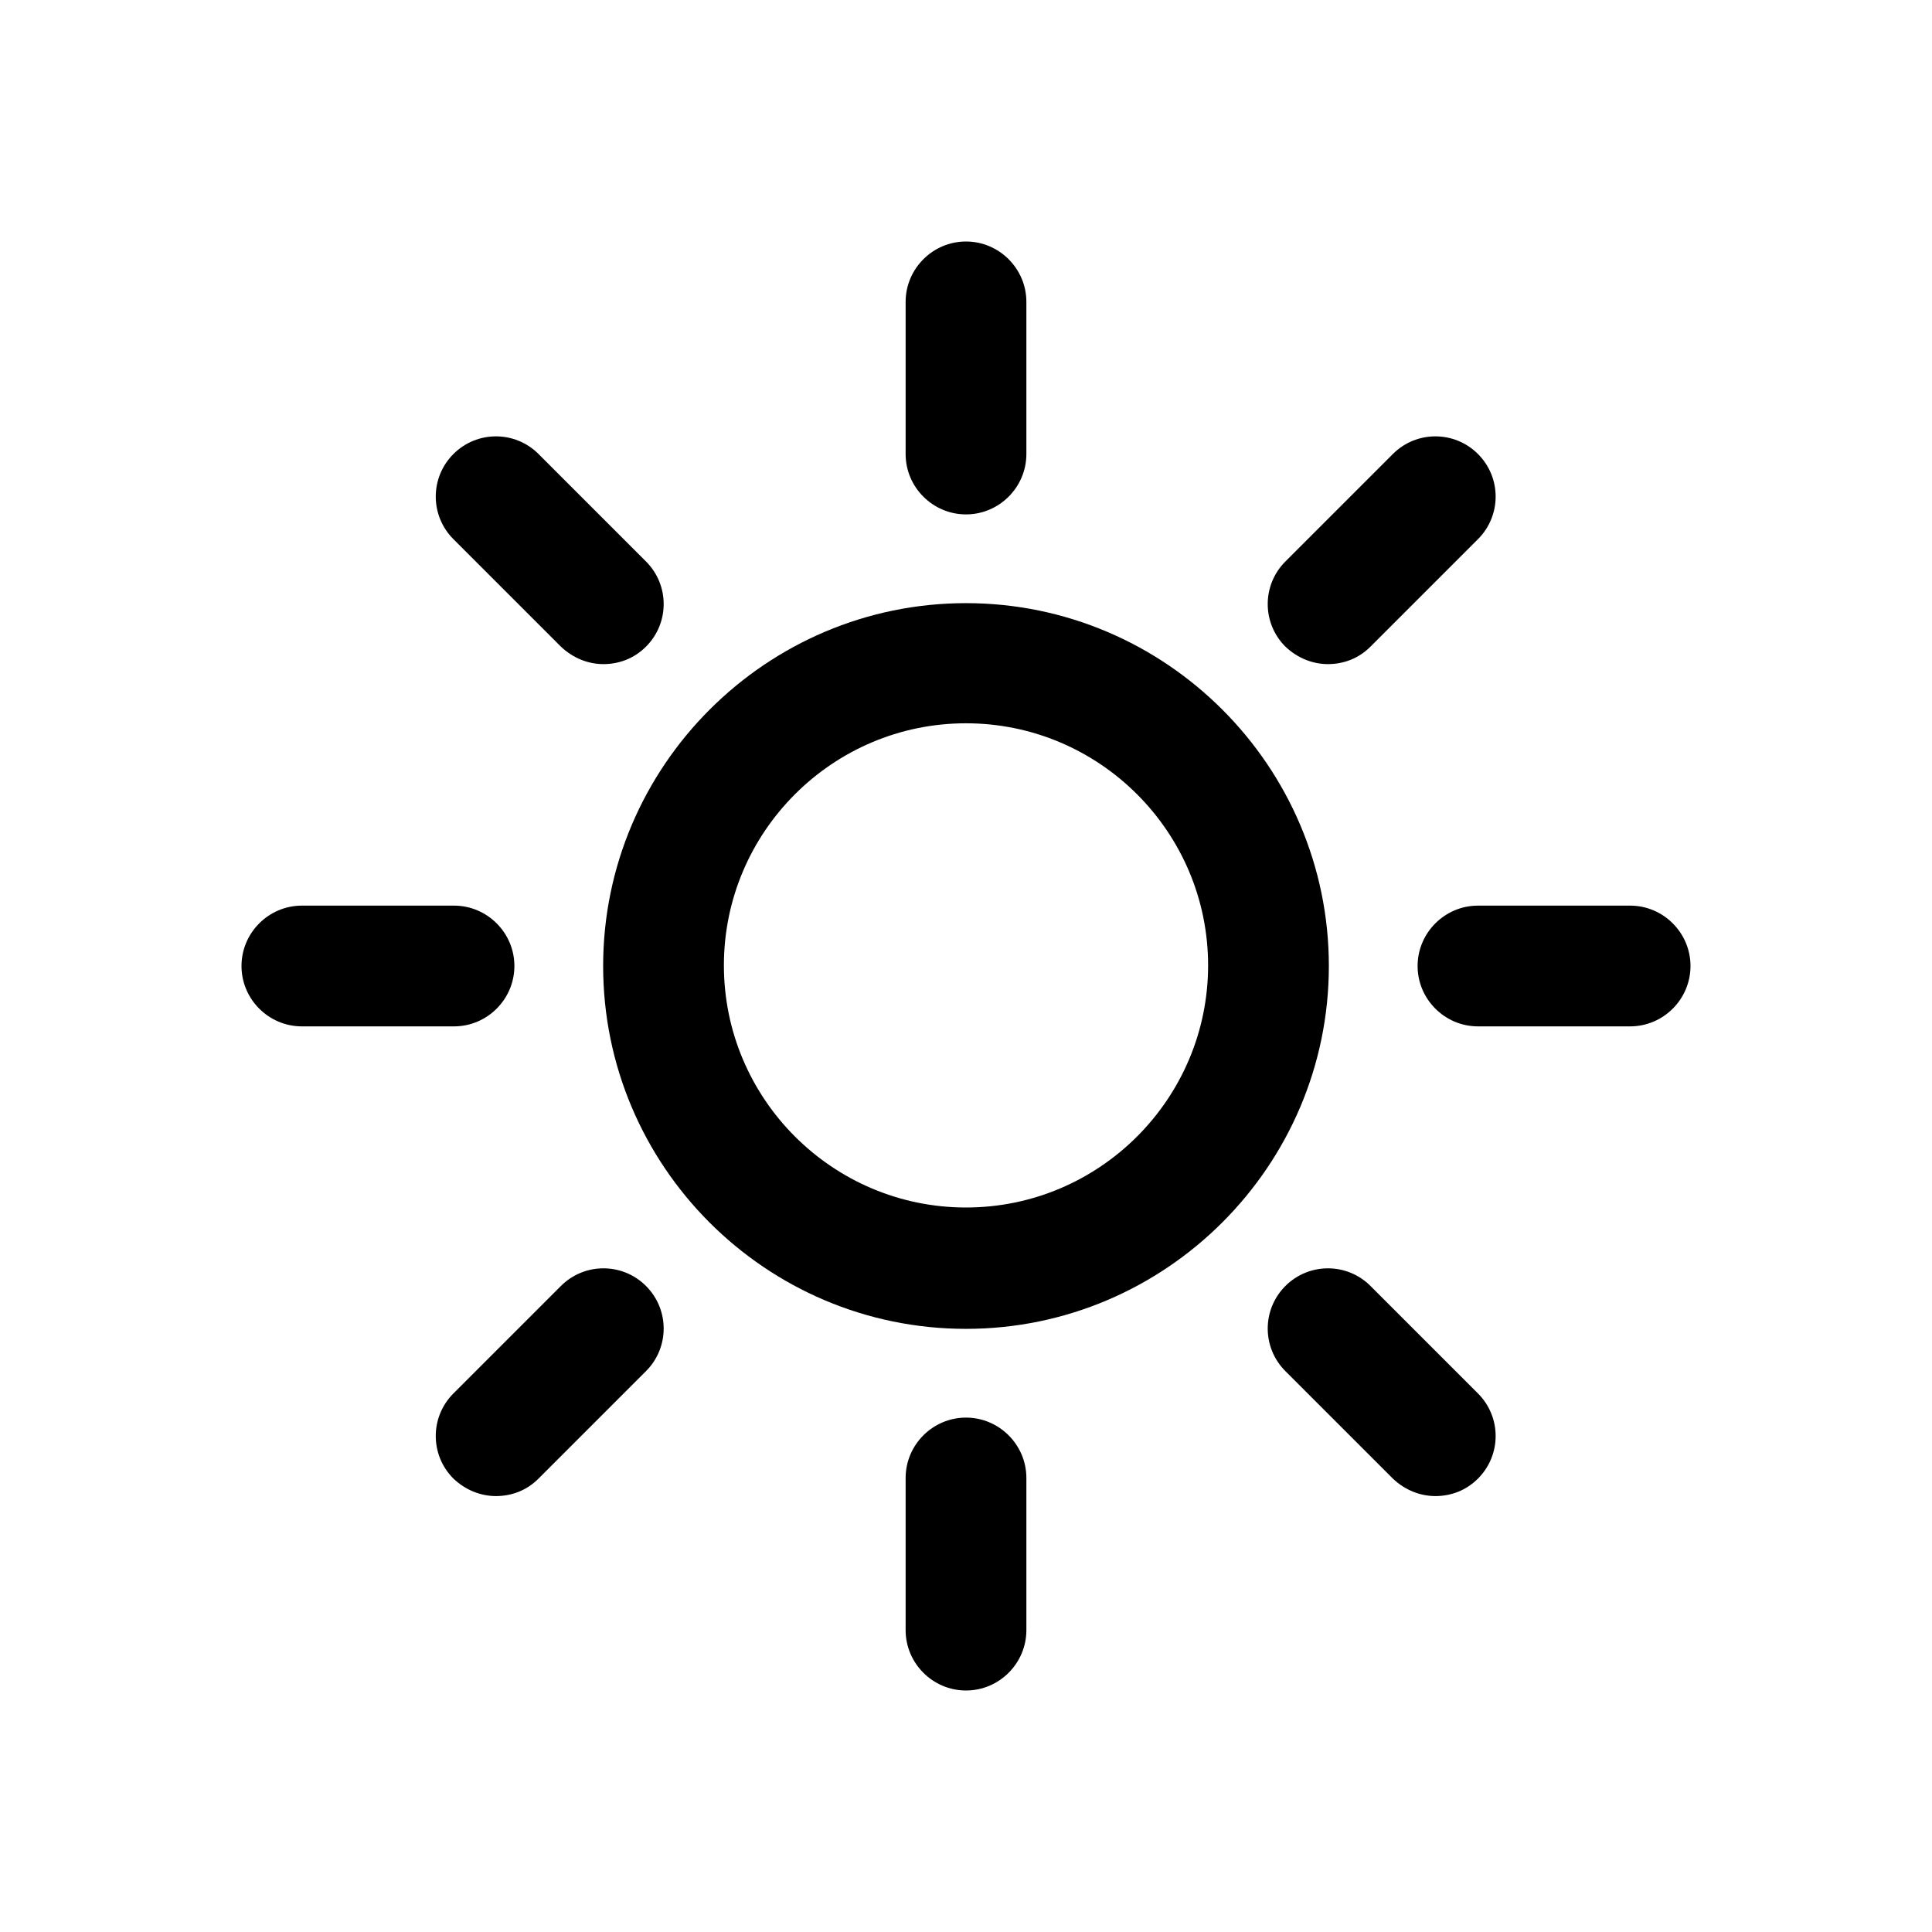 <?xml version="1.0" encoding="UTF-8"?><svg id="a" xmlns="http://www.w3.org/2000/svg" viewBox="0 0 32 32"><path d="M16,22.01c-3.32,0-6.01-2.7-6.01-6.01s2.7-6.01,6.01-6.01,6.01,2.7,6.01,6.01-2.7,6.01-6.01,6.01Zm0-10.03c-2.21,0-4.01,1.8-4.01,4.01s1.8,4.01,4.01,4.01,4.01-1.8,4.01-4.01-1.8-4.01-4.01-4.01Z"/><path d="M7.52,17h-2.52c-.55,0-1-.45-1-1s.45-1,1-1h2.52c.55,0,1,.45,1,1s-.45,1-1,1Z"/><path d="M27,17h-2.52c-.55,0-1-.45-1-1s.45-1,1-1h2.52c.55,0,1,.45,1,1s-.45,1-1,1Z"/><path d="M10,11c-.26,0-.51-.1-.71-.29l-1.78-1.78c-.39-.39-.39-1.02,0-1.41s1.02-.39,1.41,0l1.78,1.78c.39,.39,.39,1.02,0,1.41-.2,.2-.45,.29-.71,.29Z"/><path d="M23.78,24.78c-.26,0-.51-.1-.71-.29l-1.78-1.78c-.39-.39-.39-1.02,0-1.41s1.02-.39,1.41,0l1.78,1.78c.39,.39,.39,1.02,0,1.41-.2,.2-.45,.29-.71,.29Z"/><path d="M16,8.52c-.55,0-1-.45-1-1v-2.52c0-.55,.45-1,1-1s1,.45,1,1v2.52c0,.55-.45,1-1,1Z"/><path d="M16,28c-.55,0-1-.45-1-1v-2.52c0-.55,.45-1,1-1s1,.45,1,1v2.52c0,.55-.45,1-1,1Z"/><path d="M22,11c-.26,0-.51-.1-.71-.29-.39-.39-.39-1.02,0-1.41l1.78-1.78c.39-.39,1.02-.39,1.41,0s.39,1.02,0,1.41l-1.78,1.78c-.2,.2-.45,.29-.71,.29Z"/><path d="M8.22,24.78c-.26,0-.51-.1-.71-.29-.39-.39-.39-1.02,0-1.41l1.78-1.78c.39-.39,1.02-.39,1.41,0s.39,1.02,0,1.41l-1.78,1.78c-.2,.2-.45,.29-.71,.29Z"/></svg>